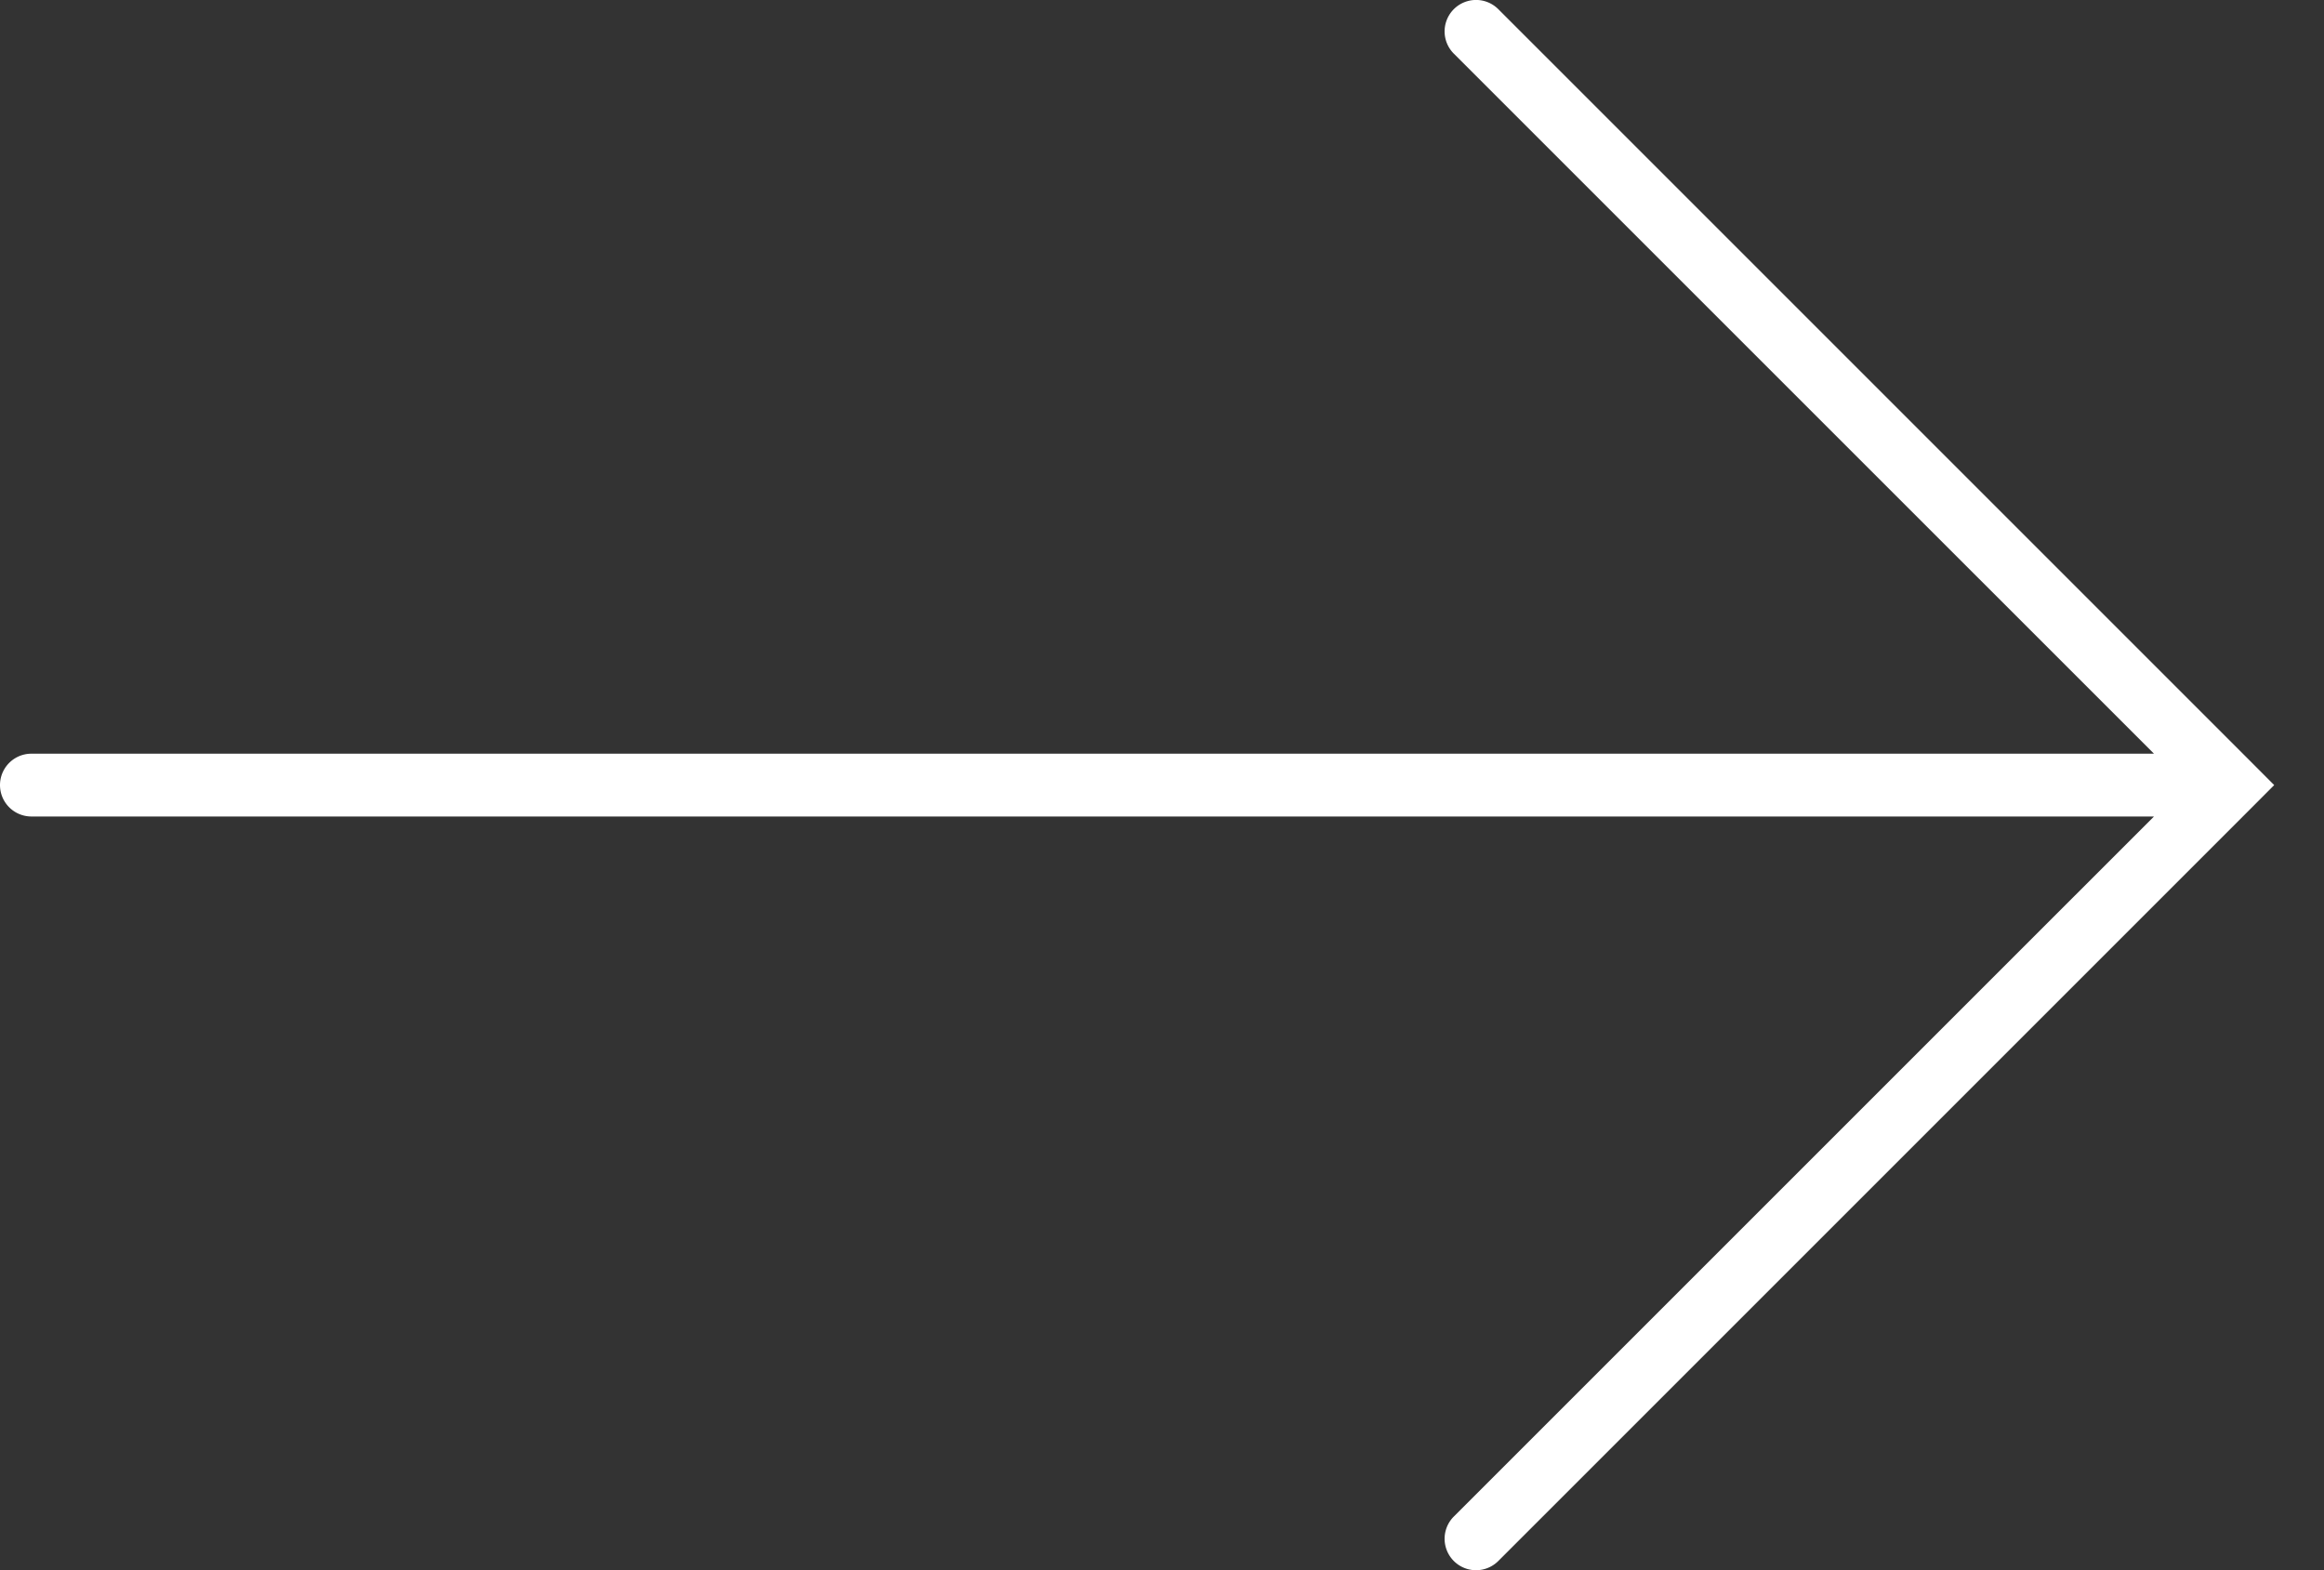 <svg width="37" height="25" fill="none" xmlns="http://www.w3.org/2000/svg"><rect width="100%" height="100%" fill="#333333" stroke="none"/><path fill-rule="evenodd" clip-rule="evenodd" d="M23.854.146a.5.5 0 00-.708.708L34.293 12H.5a.5.5 0 000 1h33.793L23.146 24.146a.5.5 0 00.708.708l12-12 .353-.354-.353-.354-12-12z" fill="#fff"/></svg>